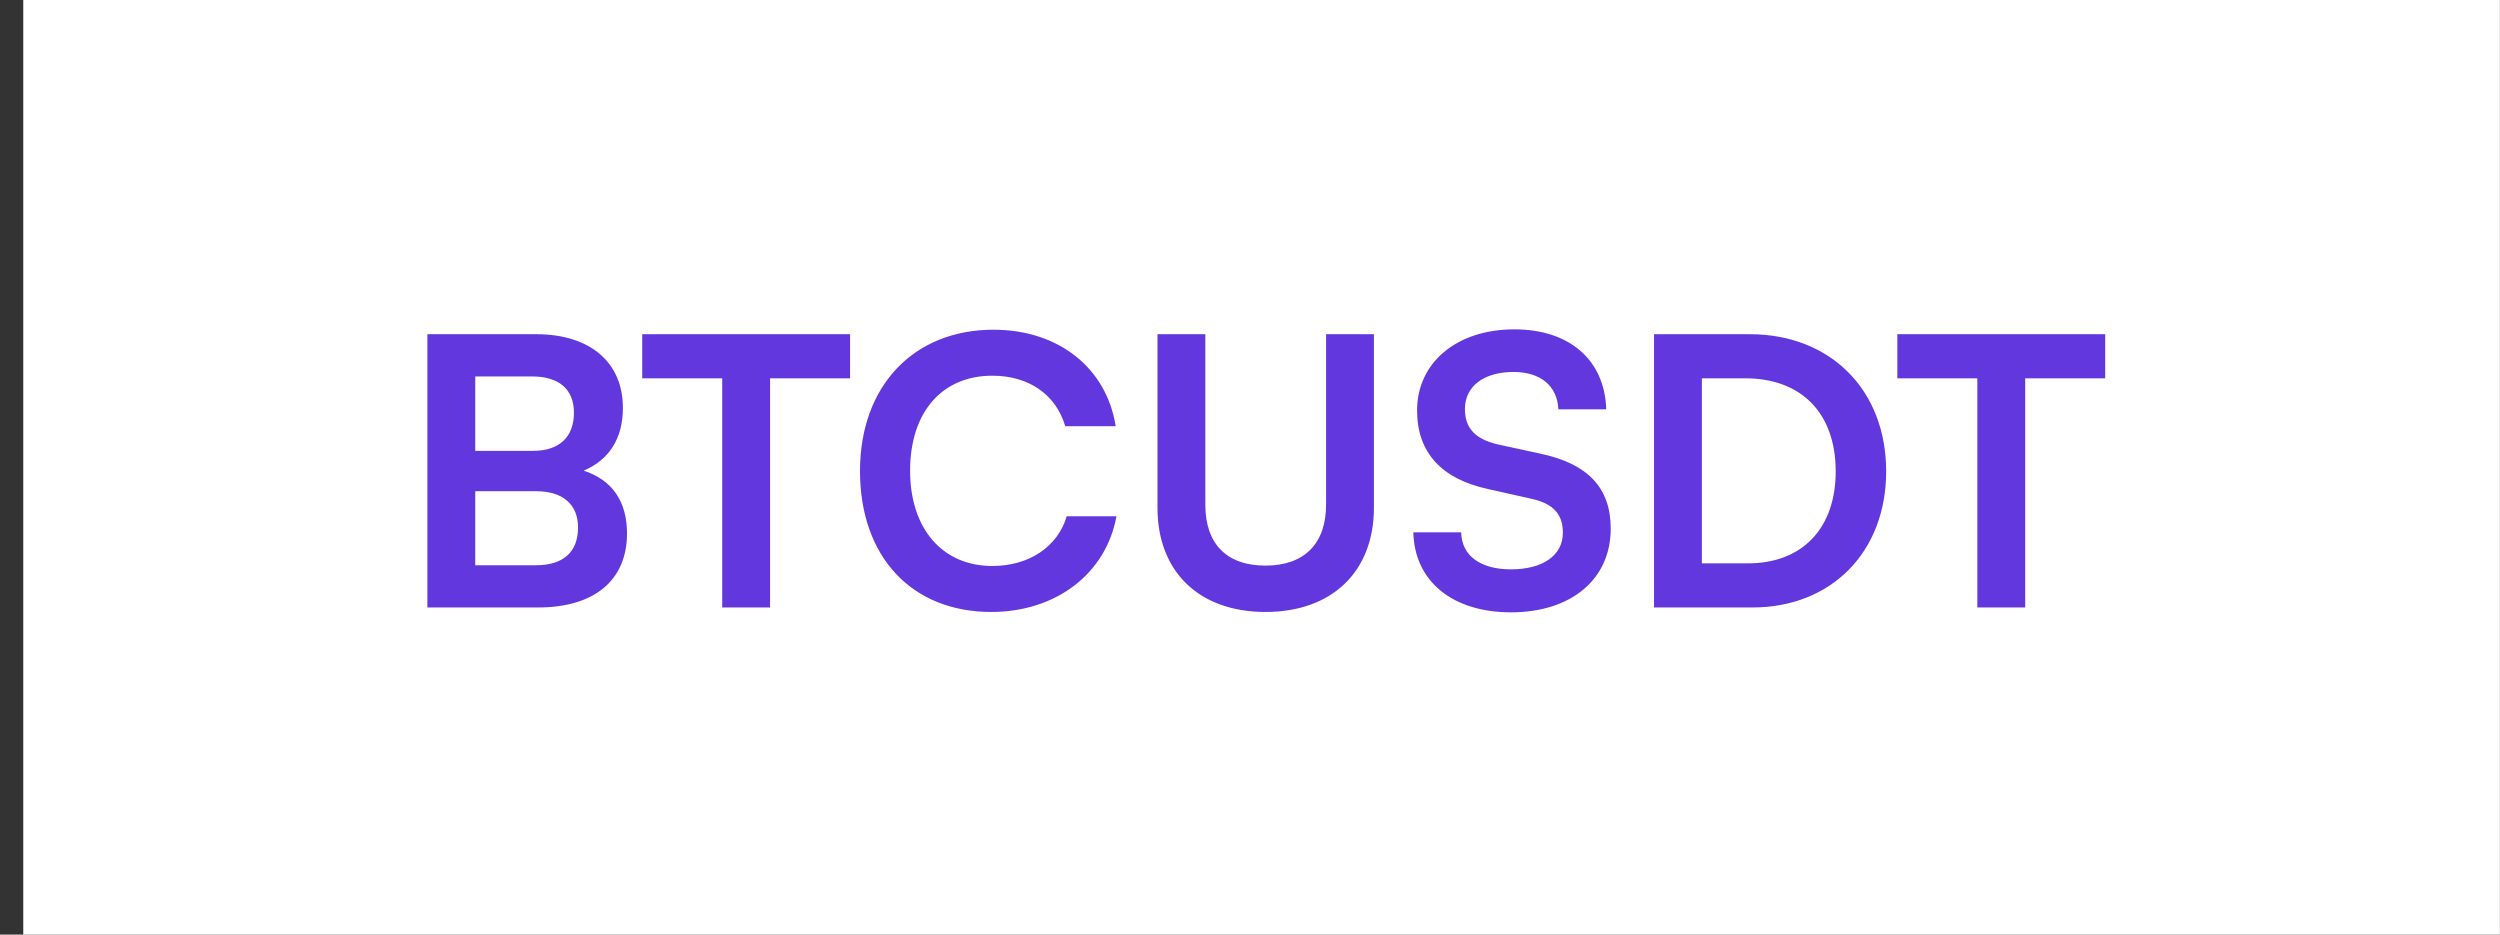 <svg width="107" height="40" viewBox="0 0 107 40" fill="none" xmlns="http://www.w3.org/2000/svg">
<rect x="0" y="0" width="107" height="40" fill="#333333" stroke="none"/>
<rect width="106" height="40" transform="translate(0.996)" fill="white"/>
<path d="M18.292 26H23.028C25.444 26 26.836 24.832 26.836 22.832C26.836 21.472 26.212 20.544 24.98 20.144C26.084 19.68 26.66 18.752 26.66 17.456C26.66 15.504 25.252 14.304 22.948 14.304H18.292V26ZM22.772 16.112C23.924 16.112 24.564 16.656 24.564 17.664C24.564 18.704 23.94 19.296 22.82 19.296H20.34V16.112H22.772ZM22.948 21.024C24.084 21.024 24.74 21.584 24.74 22.576C24.74 23.632 24.1 24.192 22.948 24.192H20.34V21.024H22.948ZM27.487 16.192H30.911V26H32.959V16.192H36.383V14.304H27.487V16.192ZM42.424 26.192C45.192 26.192 47.336 24.56 47.784 22.096H45.656C45.272 23.392 44.056 24.224 42.472 24.224C40.328 24.224 38.952 22.624 38.952 20.144C38.952 17.648 40.312 16.08 42.472 16.08C44.024 16.08 45.192 16.88 45.592 18.24H47.752C47.352 15.728 45.288 14.112 42.52 14.112C39.096 14.112 36.808 16.528 36.808 20.16C36.808 23.824 39.016 26.192 42.424 26.192ZM49.54 21.728C49.54 24.48 51.332 26.192 54.164 26.192C57.012 26.192 58.804 24.464 58.804 21.728V14.304H56.756V21.6C56.756 23.264 55.828 24.208 54.164 24.208C52.5 24.208 51.588 23.28 51.588 21.6V14.304H49.54V21.728ZM60.651 17.568C60.651 19.36 61.691 20.496 63.675 20.928L65.531 21.344C66.491 21.552 66.891 22.016 66.891 22.8C66.891 23.776 66.027 24.368 64.667 24.368C63.355 24.368 62.555 23.776 62.539 22.784H60.491C60.539 24.88 62.171 26.208 64.667 26.208C67.243 26.208 68.939 24.8 68.939 22.624C68.939 20.88 67.963 19.856 65.963 19.424L64.123 19.024C63.147 18.8 62.699 18.336 62.699 17.504C62.699 16.528 63.515 15.92 64.779 15.92C65.931 15.92 66.651 16.512 66.699 17.52H68.747C68.683 15.408 67.179 14.096 64.811 14.096C62.347 14.096 60.651 15.52 60.651 17.568ZM75 26C78.392 26 80.728 23.616 80.728 20.176C80.728 16.688 78.344 14.304 74.888 14.304H70.792V26H75ZM74.696 16.192C77.112 16.192 78.568 17.696 78.568 20.176C78.568 22.608 77.144 24.112 74.808 24.112H72.84V16.192H74.696ZM81.206 16.192H84.63V26H86.678V16.192H90.102V14.304H81.206V16.192Z" fill="#6237DE"/>
</svg>
